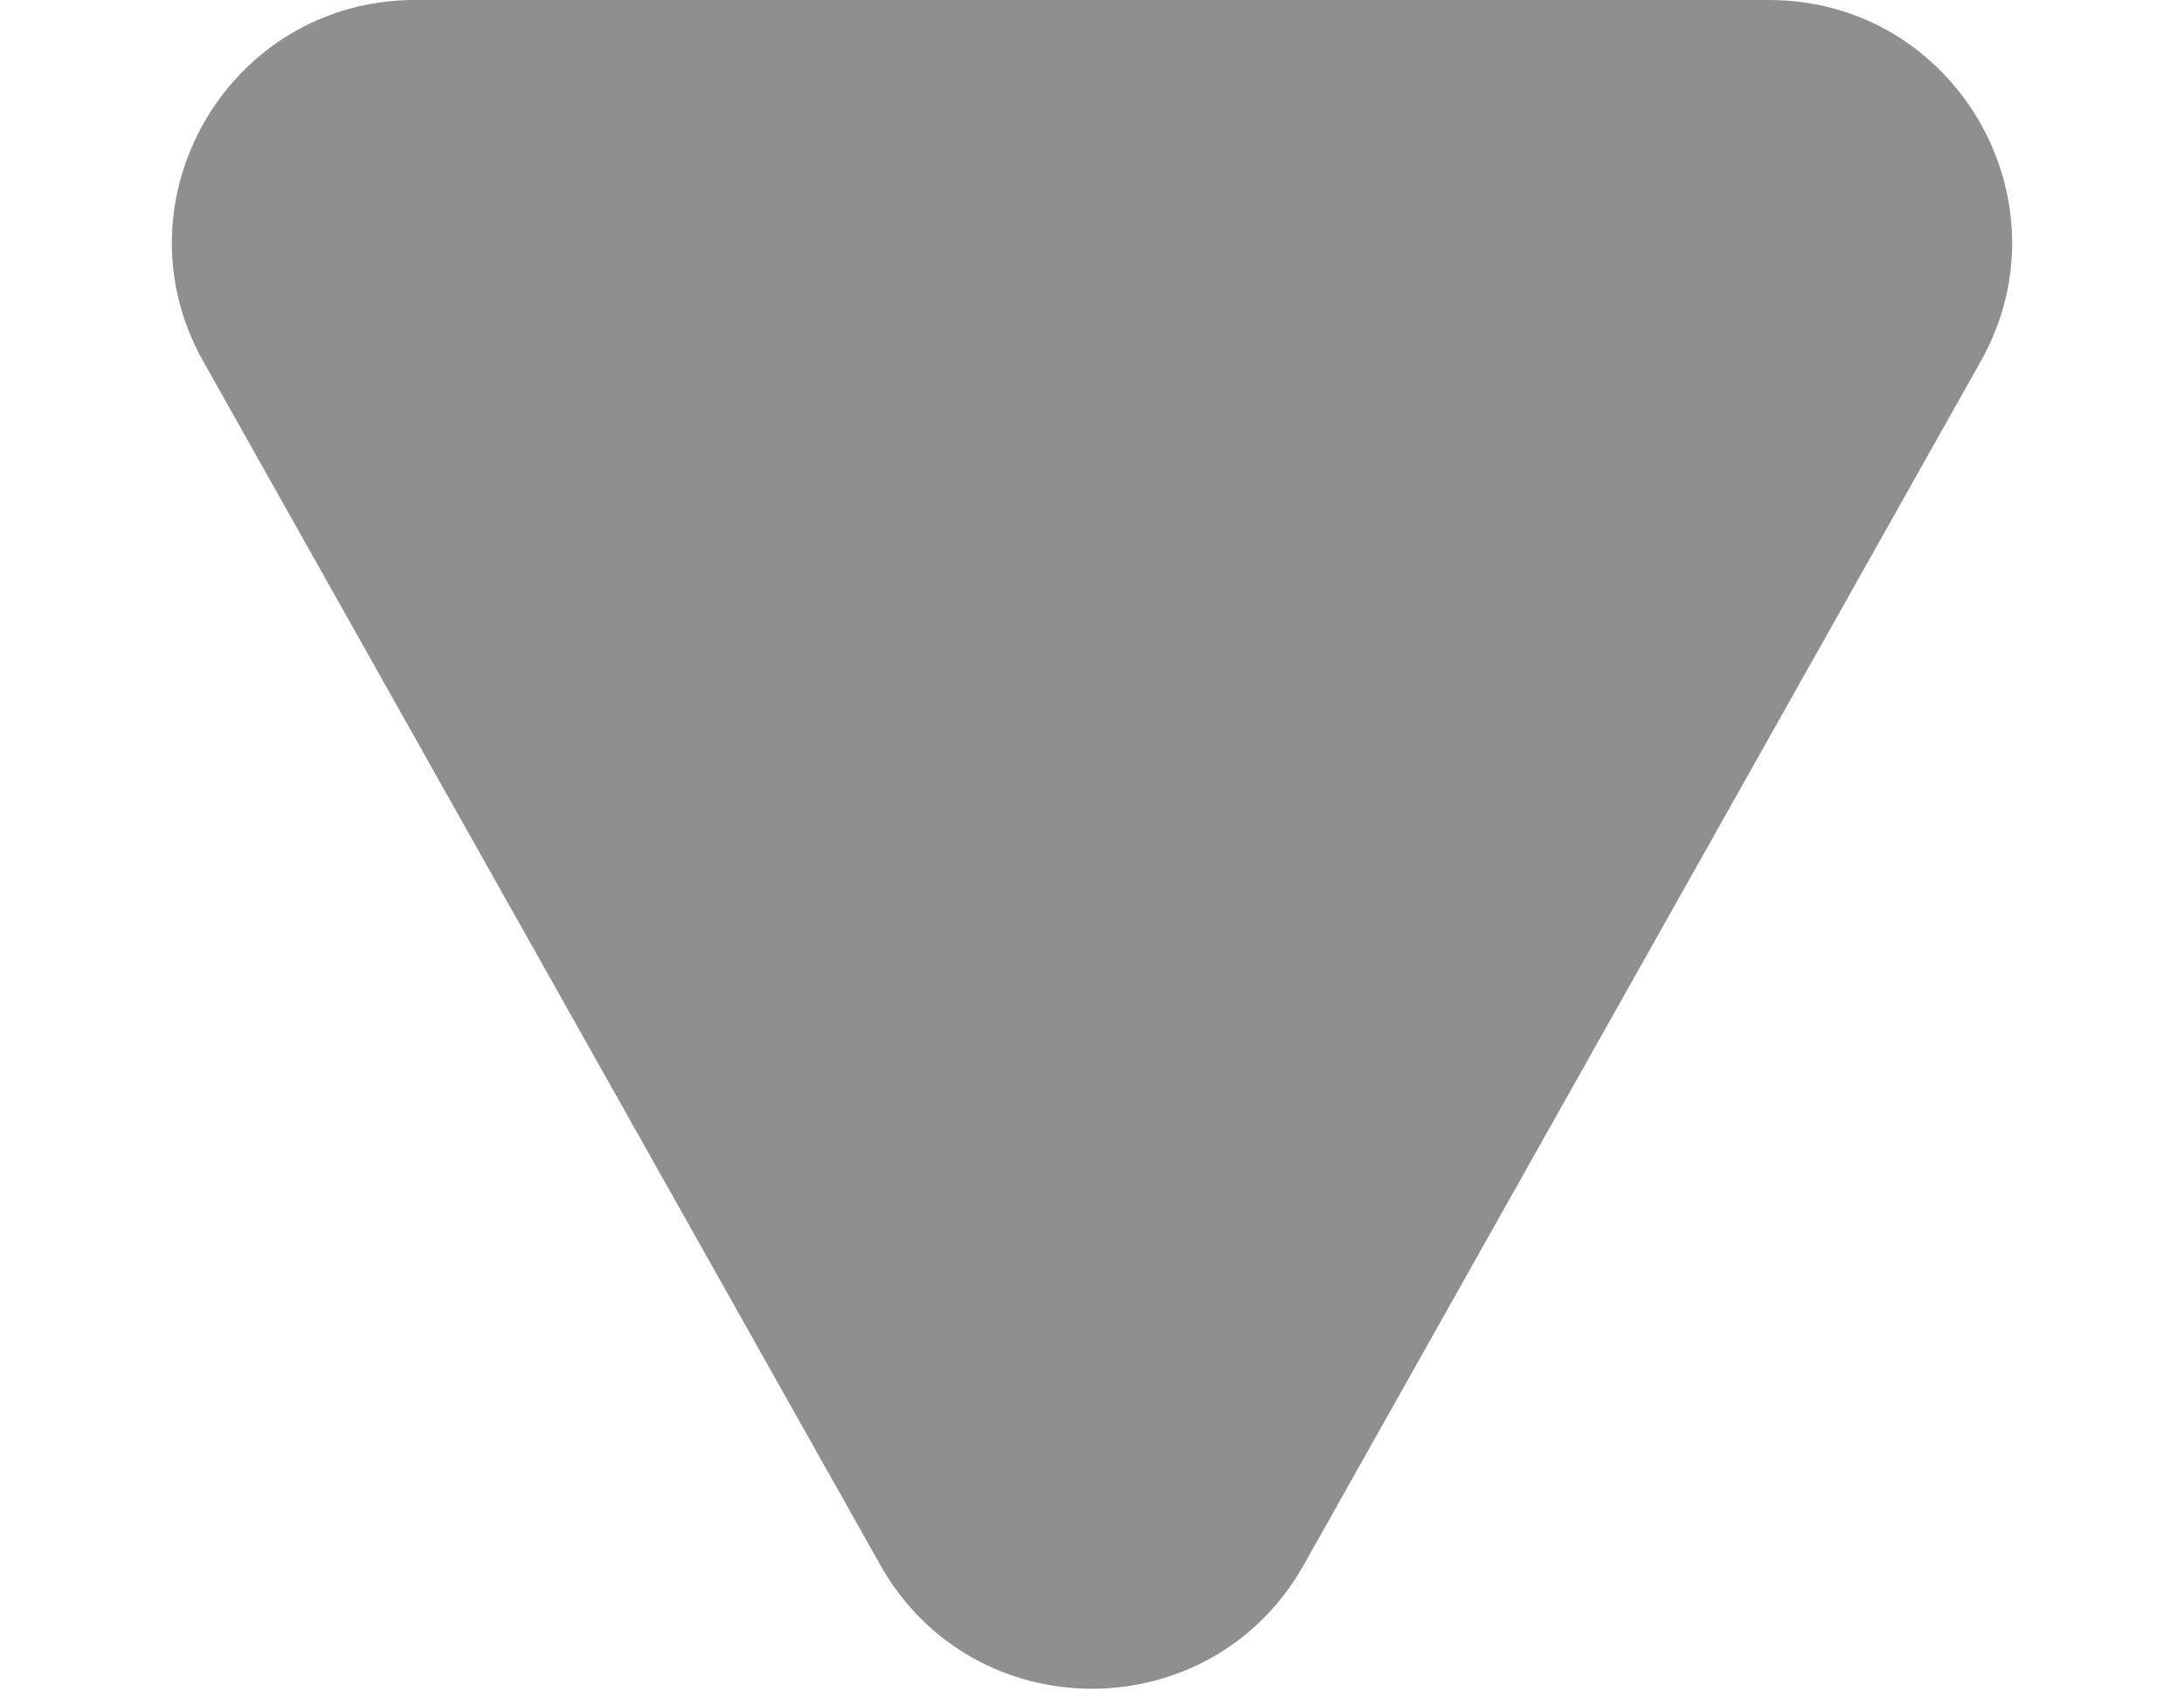 <svg width="9" height="7" viewBox="0 0 9 7" fill="none" xmlns="http://www.w3.org/2000/svg">
<path d="M0.838 1.49C0.463 0.824 0.945 0 1.71 0H7.29C8.055 0 8.537 0.824 8.162 1.49L5.372 6.451C4.989 7.13 4.011 7.13 3.628 6.451L0.838 1.49Z" fill="#8F8F90"/>
</svg>
